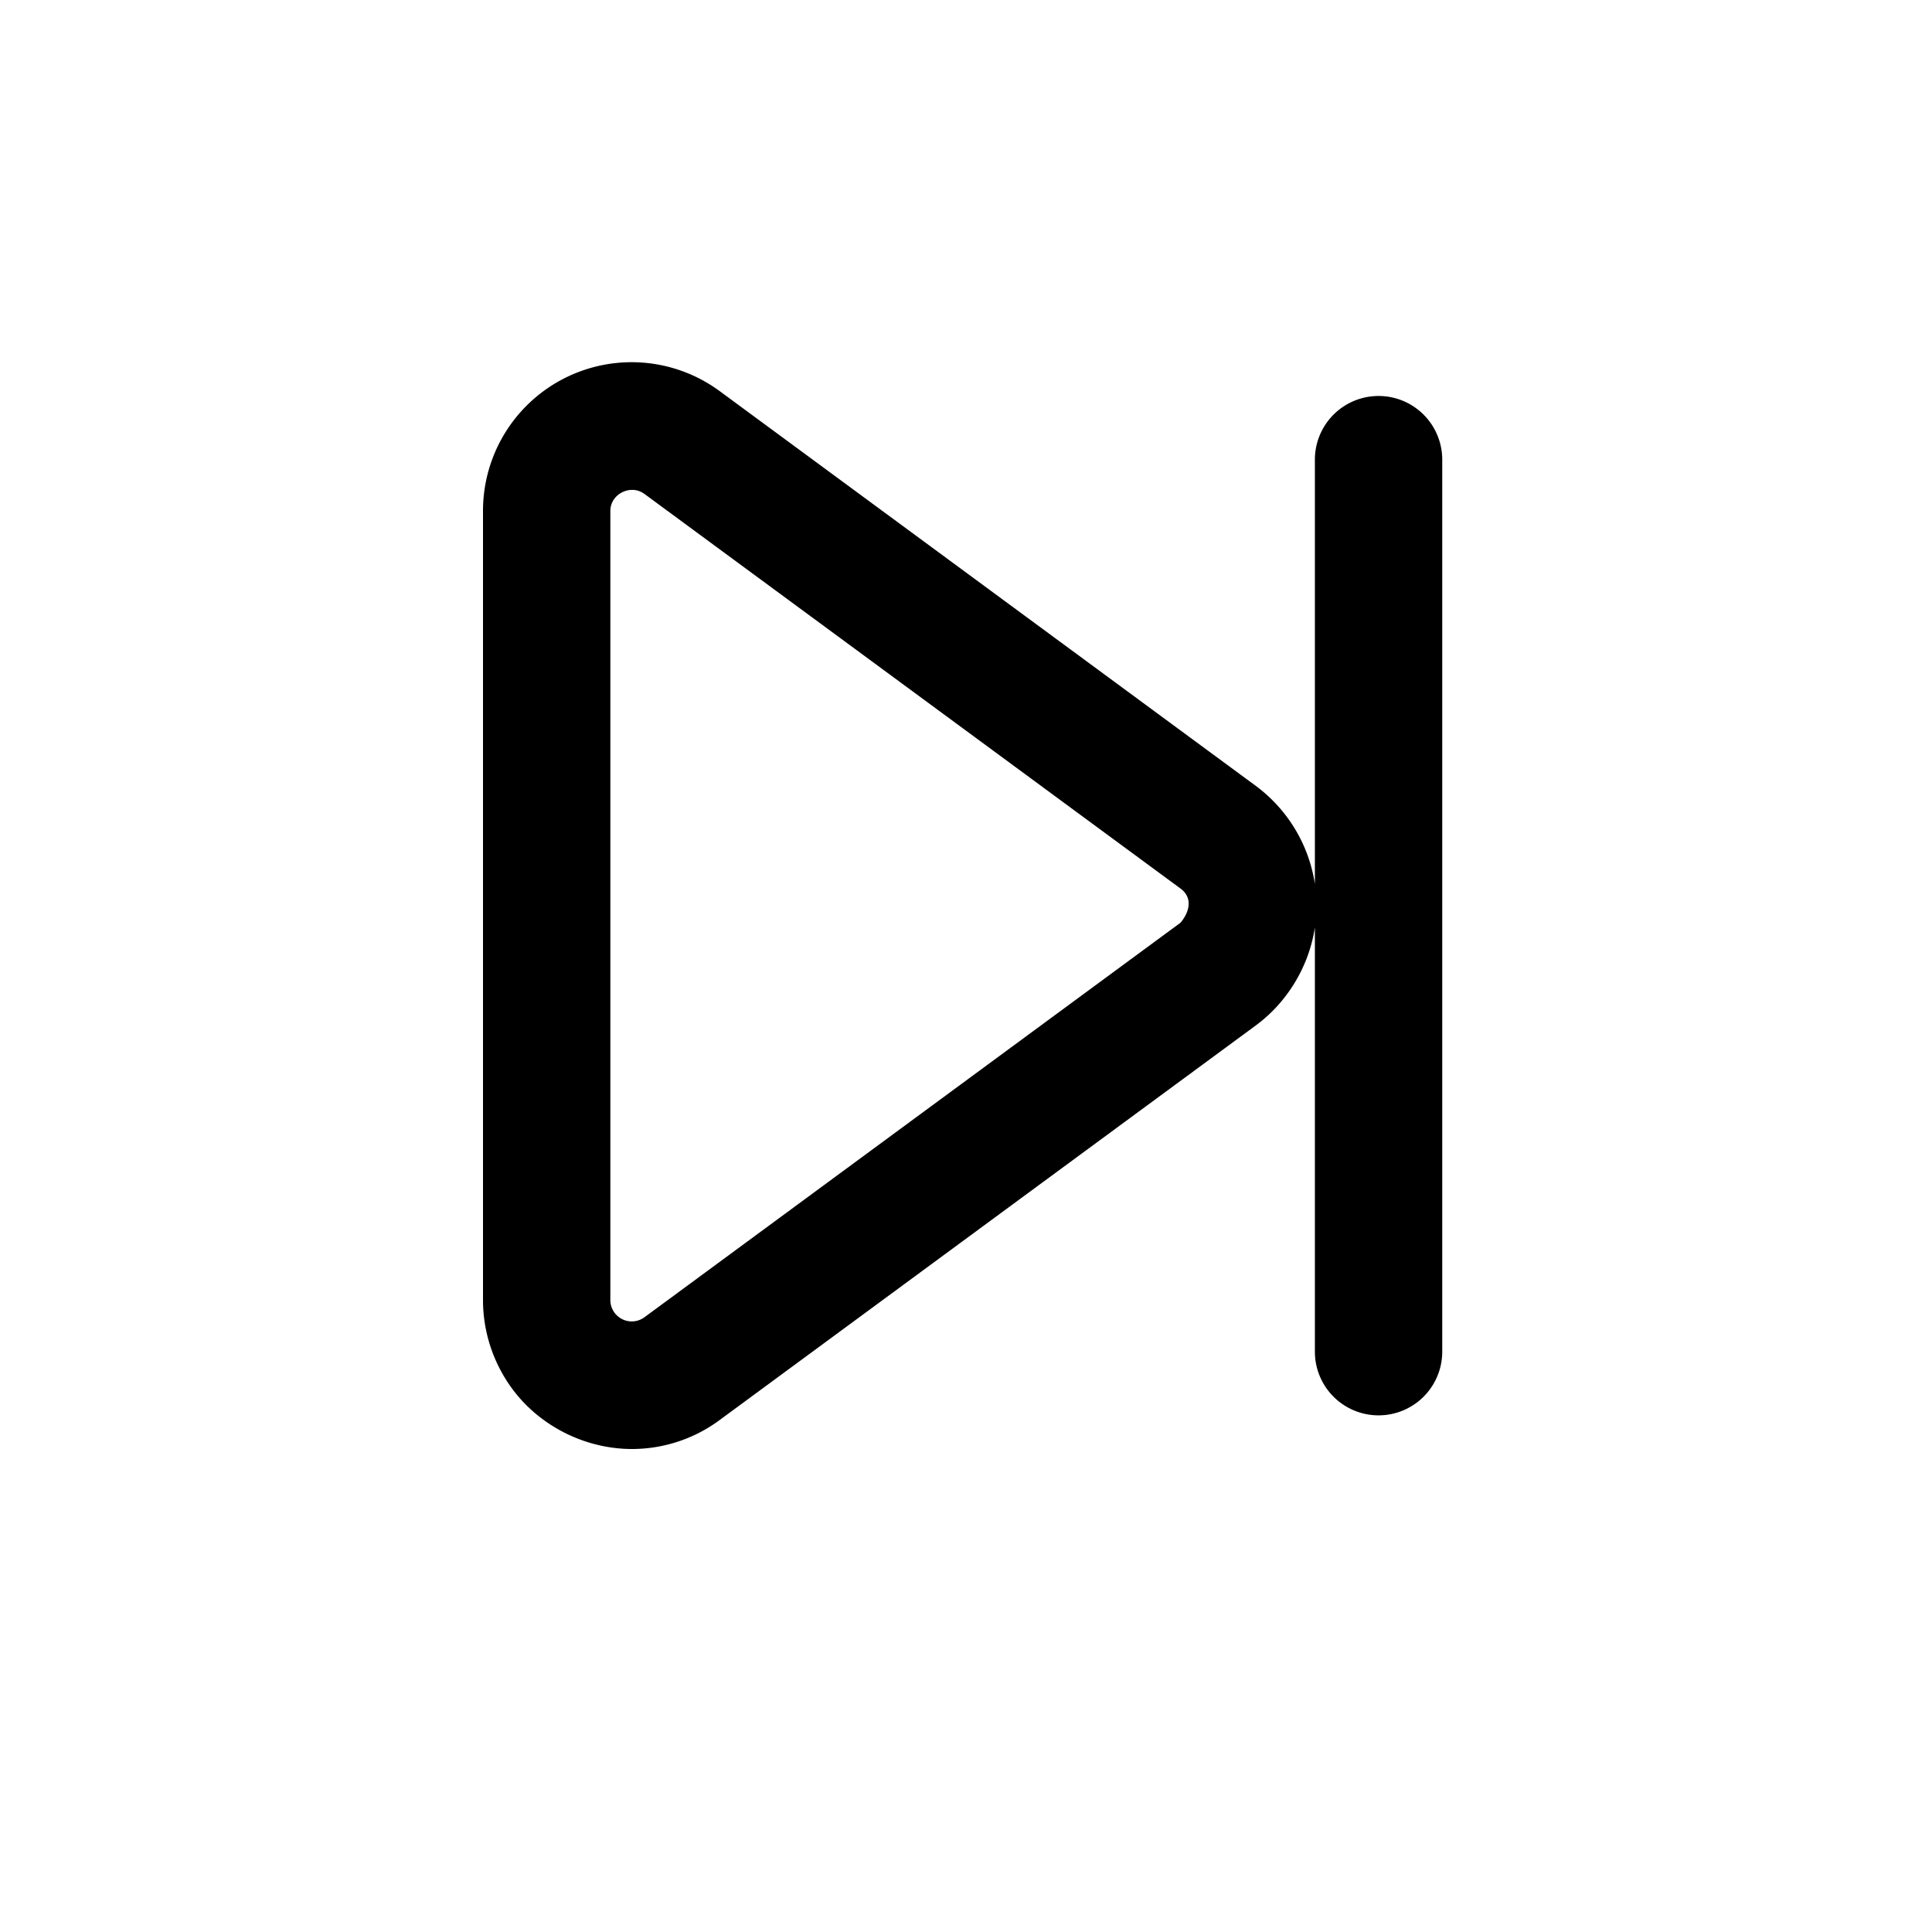 <svg xmlns="http://www.w3.org/2000/svg" viewBox="0 0 24 24"><path fill-rule="evenodd" d="M7.85 18a1.83 1.83 0 001.09-.36l6.662-4.903c.393-.29.66-.737.732-1.217v5.271a.791.791 0 001.582 0V5.71a.791.791 0 00-1.582 0v5.271a1.866 1.866 0 00-.732-1.217L8.942 4.86A1.846 1.846 0 006 6.346v9.808c.001.393.127.776.36 1.094.342.467.91.752 1.49.752zm.153-11.866l6.662 4.904c.157.116.11.294 0 .424l-6.663 4.904a.266.266 0 01-.42-.212V6.346c.001-.212.254-.334.42-.212z" clip-rule="evenodd"/></svg>
